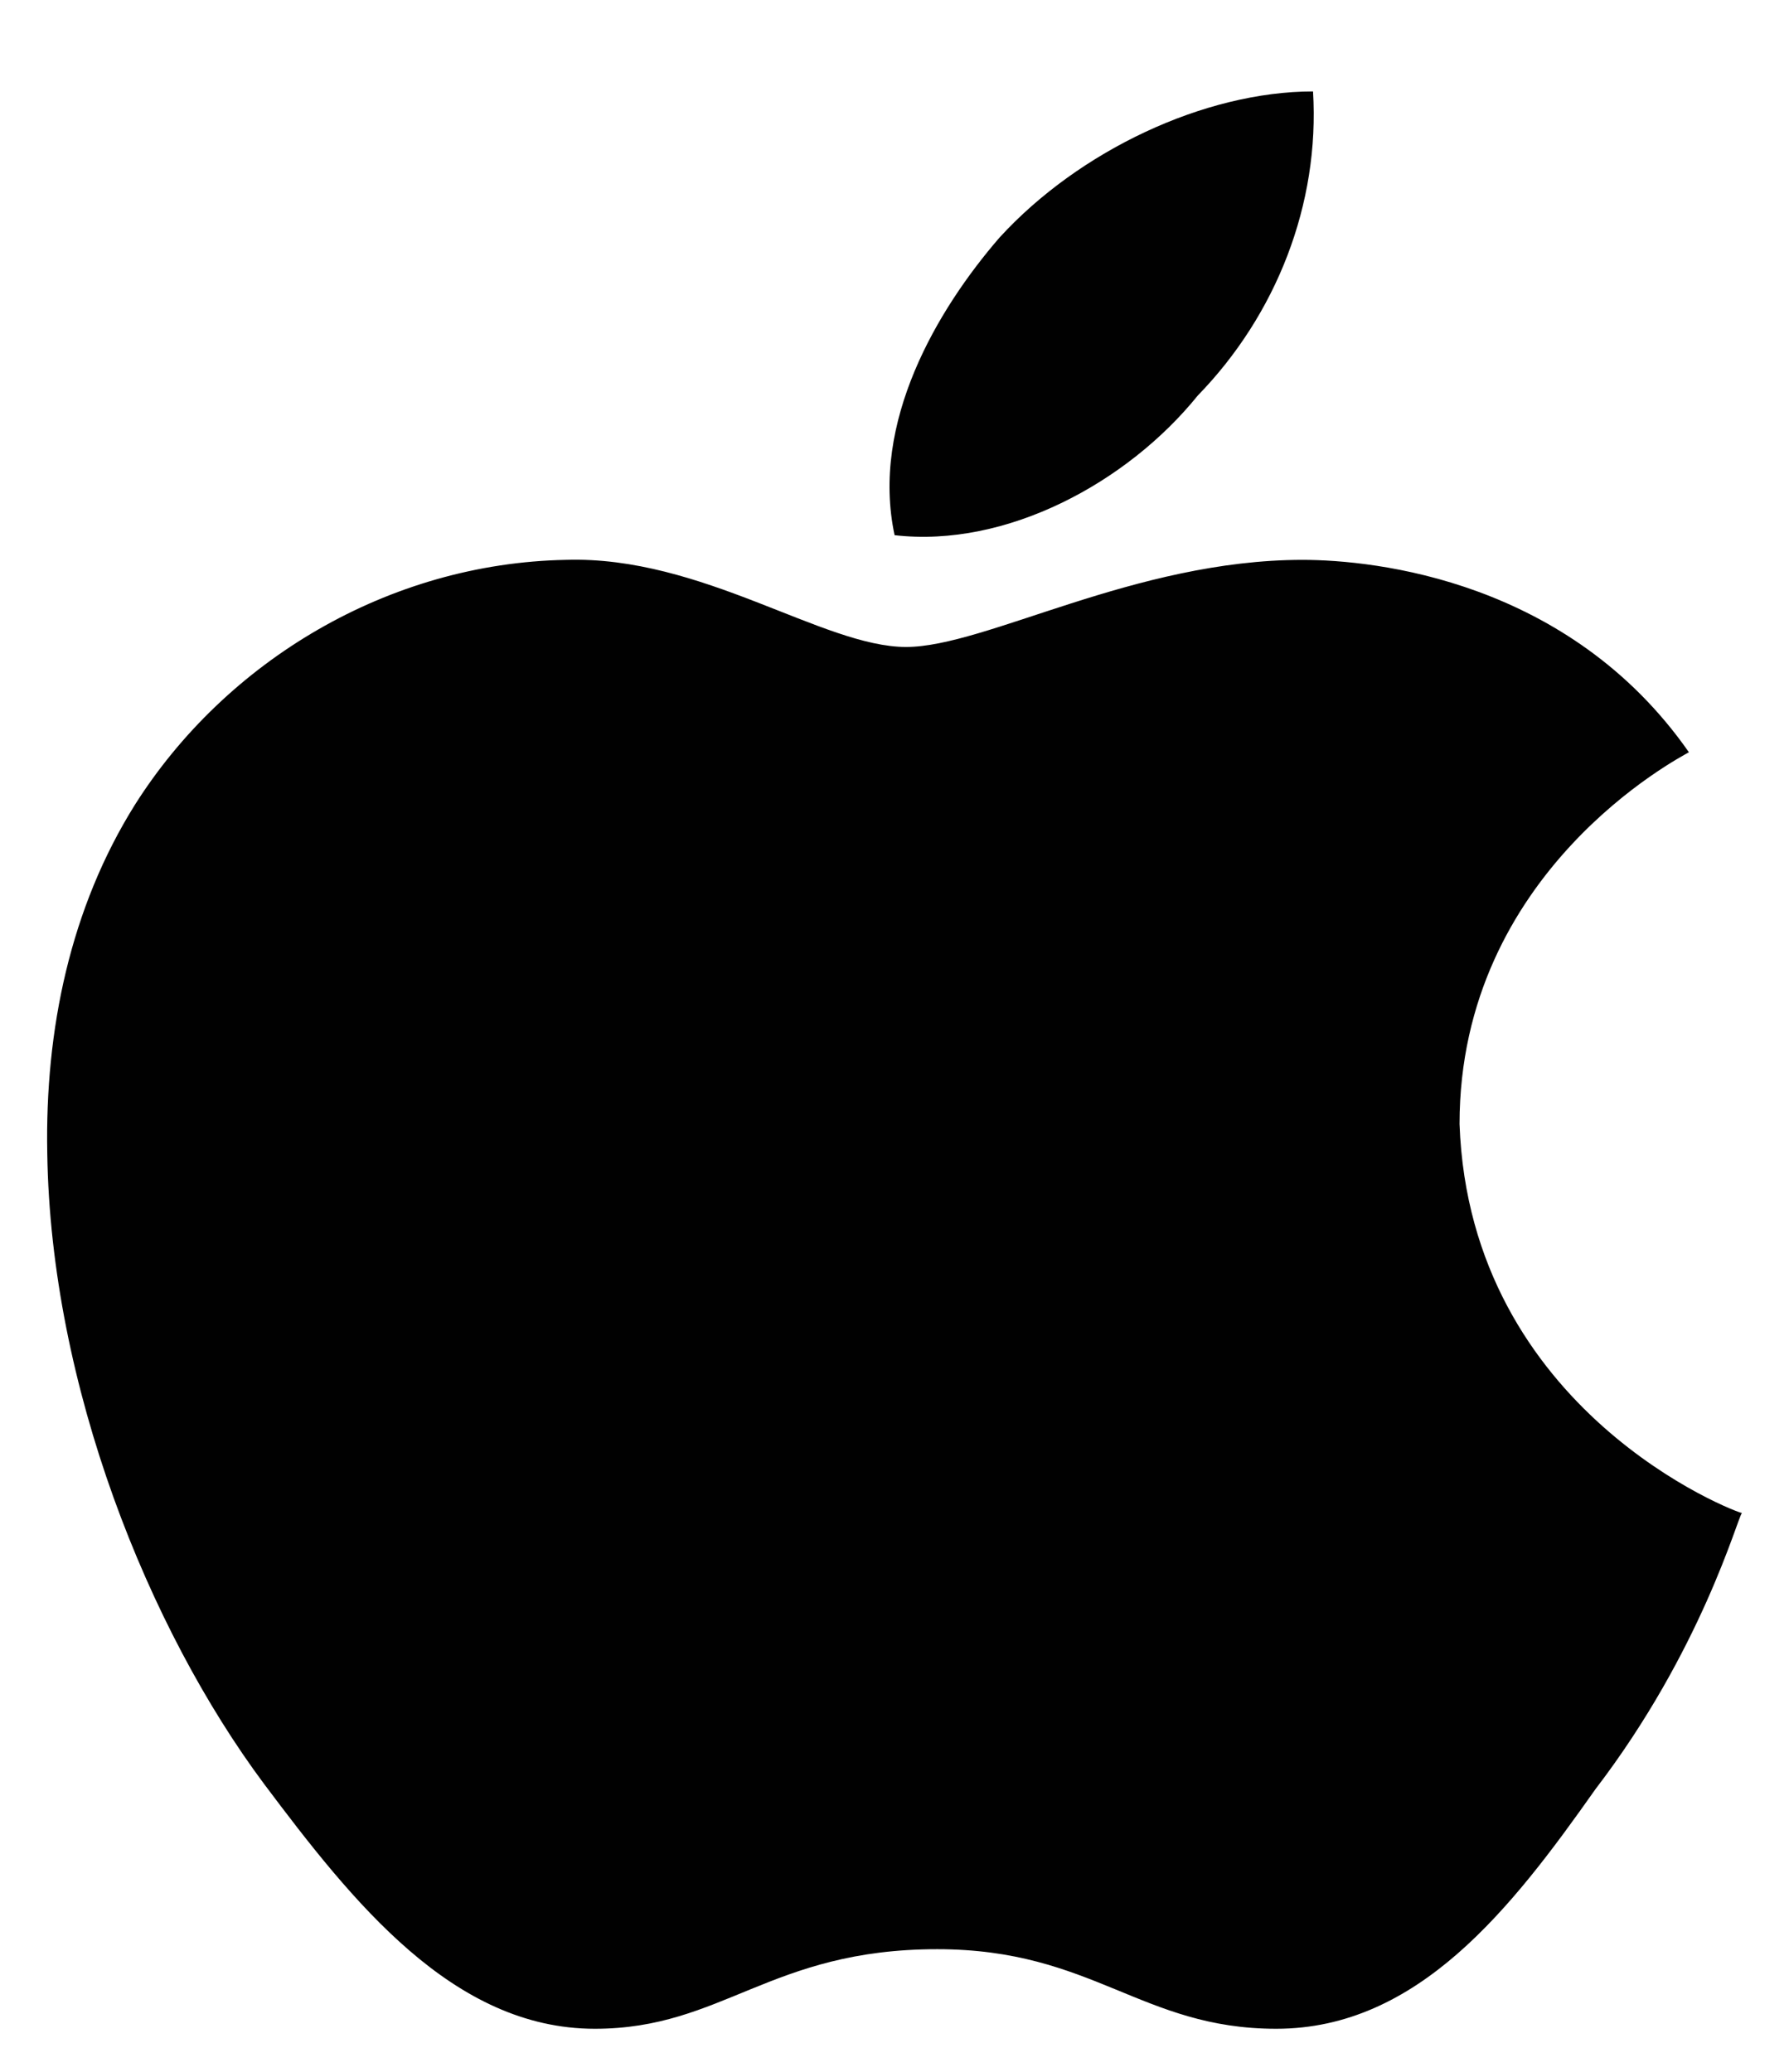 <svg width="19" height="22" viewBox="0 0 19 22" fill="none" xmlns="http://www.w3.org/2000/svg">
<path d="M17.937 7.988C17.839 8.045 15.501 9.255 15.501 11.936C15.611 14.994 18.451 16.066 18.5 16.066C18.451 16.123 18.071 17.527 16.945 18.998C16.052 20.265 15.06 21.543 13.554 21.543C12.121 21.543 11.607 20.698 9.954 20.698C8.178 20.698 7.676 21.543 6.317 21.543C4.811 21.543 3.745 20.197 2.803 18.941C1.579 17.298 0.538 14.72 0.502 12.244C0.477 10.932 0.747 9.642 1.432 8.547C2.399 7.018 4.126 5.98 6.011 5.945C7.456 5.9 8.741 6.87 9.623 6.87C10.468 6.87 12.047 5.945 13.835 5.945C14.606 5.946 16.663 6.163 17.937 7.988ZM9.501 5.683C9.244 4.485 9.954 3.287 10.615 2.523C11.46 1.599 12.794 0.971 13.945 0.971C14.018 2.17 13.553 3.345 12.721 4.2C11.974 5.125 10.688 5.82 9.501 5.683Z" fill="#010101"/>
</svg>
